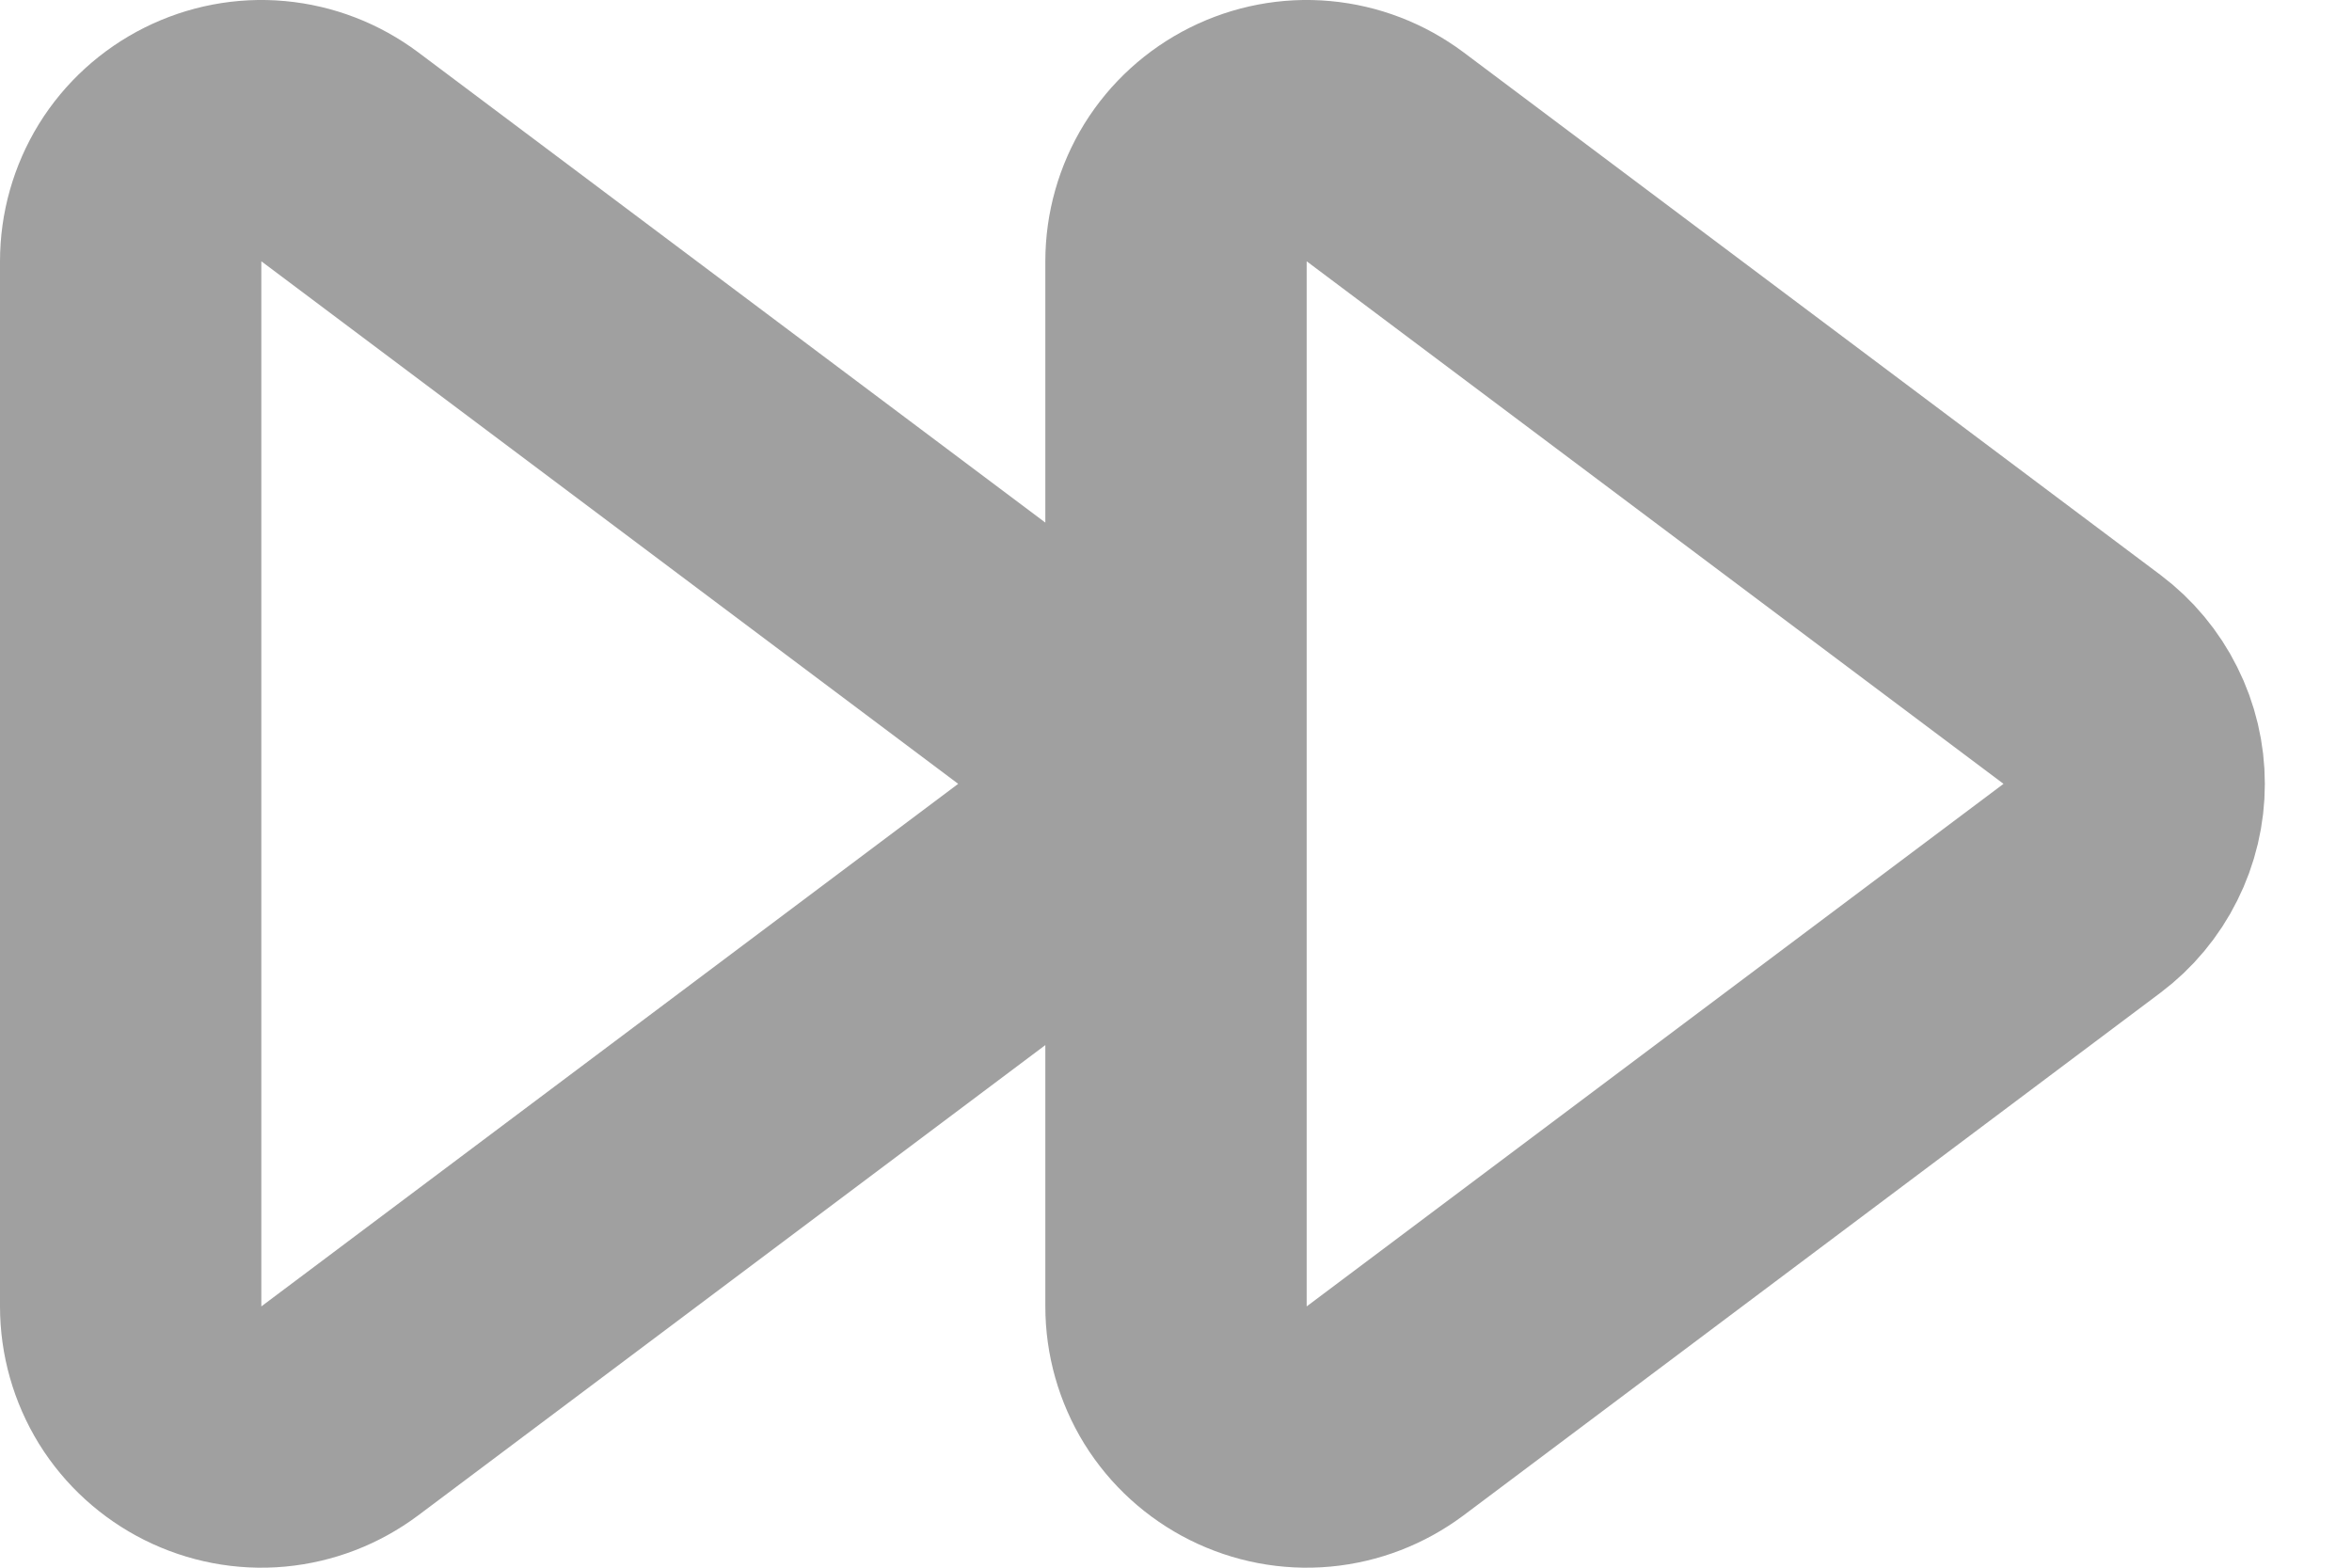 <svg width="18" height="12" viewBox="0 0 18 12" fill="none" xmlns="http://www.w3.org/2000/svg">
<path d="M7.933 6.8C8.057 6.707 8.158 6.586 8.227 6.447C8.297 6.308 8.333 6.155 8.333 6C8.333 5.845 8.297 5.692 8.227 5.553C8.158 5.414 8.057 5.293 7.933 5.2L2.6 1.2C2.451 1.089 2.275 1.021 2.09 1.004C1.905 0.987 1.719 1.023 1.553 1.106C1.387 1.189 1.247 1.316 1.149 1.474C1.052 1.632 1 1.814 1 2V10C1 10.186 1.052 10.368 1.149 10.526C1.247 10.684 1.387 10.811 1.553 10.894C1.719 10.977 1.905 11.013 2.09 10.996C2.275 10.979 2.451 10.911 2.6 10.8L7.933 6.8ZM15.933 6.8C16.057 6.707 16.158 6.586 16.227 6.447C16.297 6.308 16.333 6.155 16.333 6C16.333 5.845 16.297 5.692 16.227 5.553C16.158 5.414 16.057 5.293 15.933 5.2L10.6 1.2C10.451 1.089 10.275 1.021 10.09 1.004C9.905 0.987 9.719 1.023 9.553 1.106C9.387 1.189 9.247 1.316 9.149 1.474C9.052 1.632 9 1.814 9 2V10C9 10.186 9.052 10.368 9.149 10.526C9.247 10.684 9.387 10.811 9.553 10.894C9.719 10.977 9.905 11.013 10.09 10.996C10.275 10.979 10.451 10.911 10.6 10.8L15.933 6.8Z" stroke="#A0A0A0" stroke-width="2" stroke-linecap="round" stroke-linejoin="round"/>
</svg>
